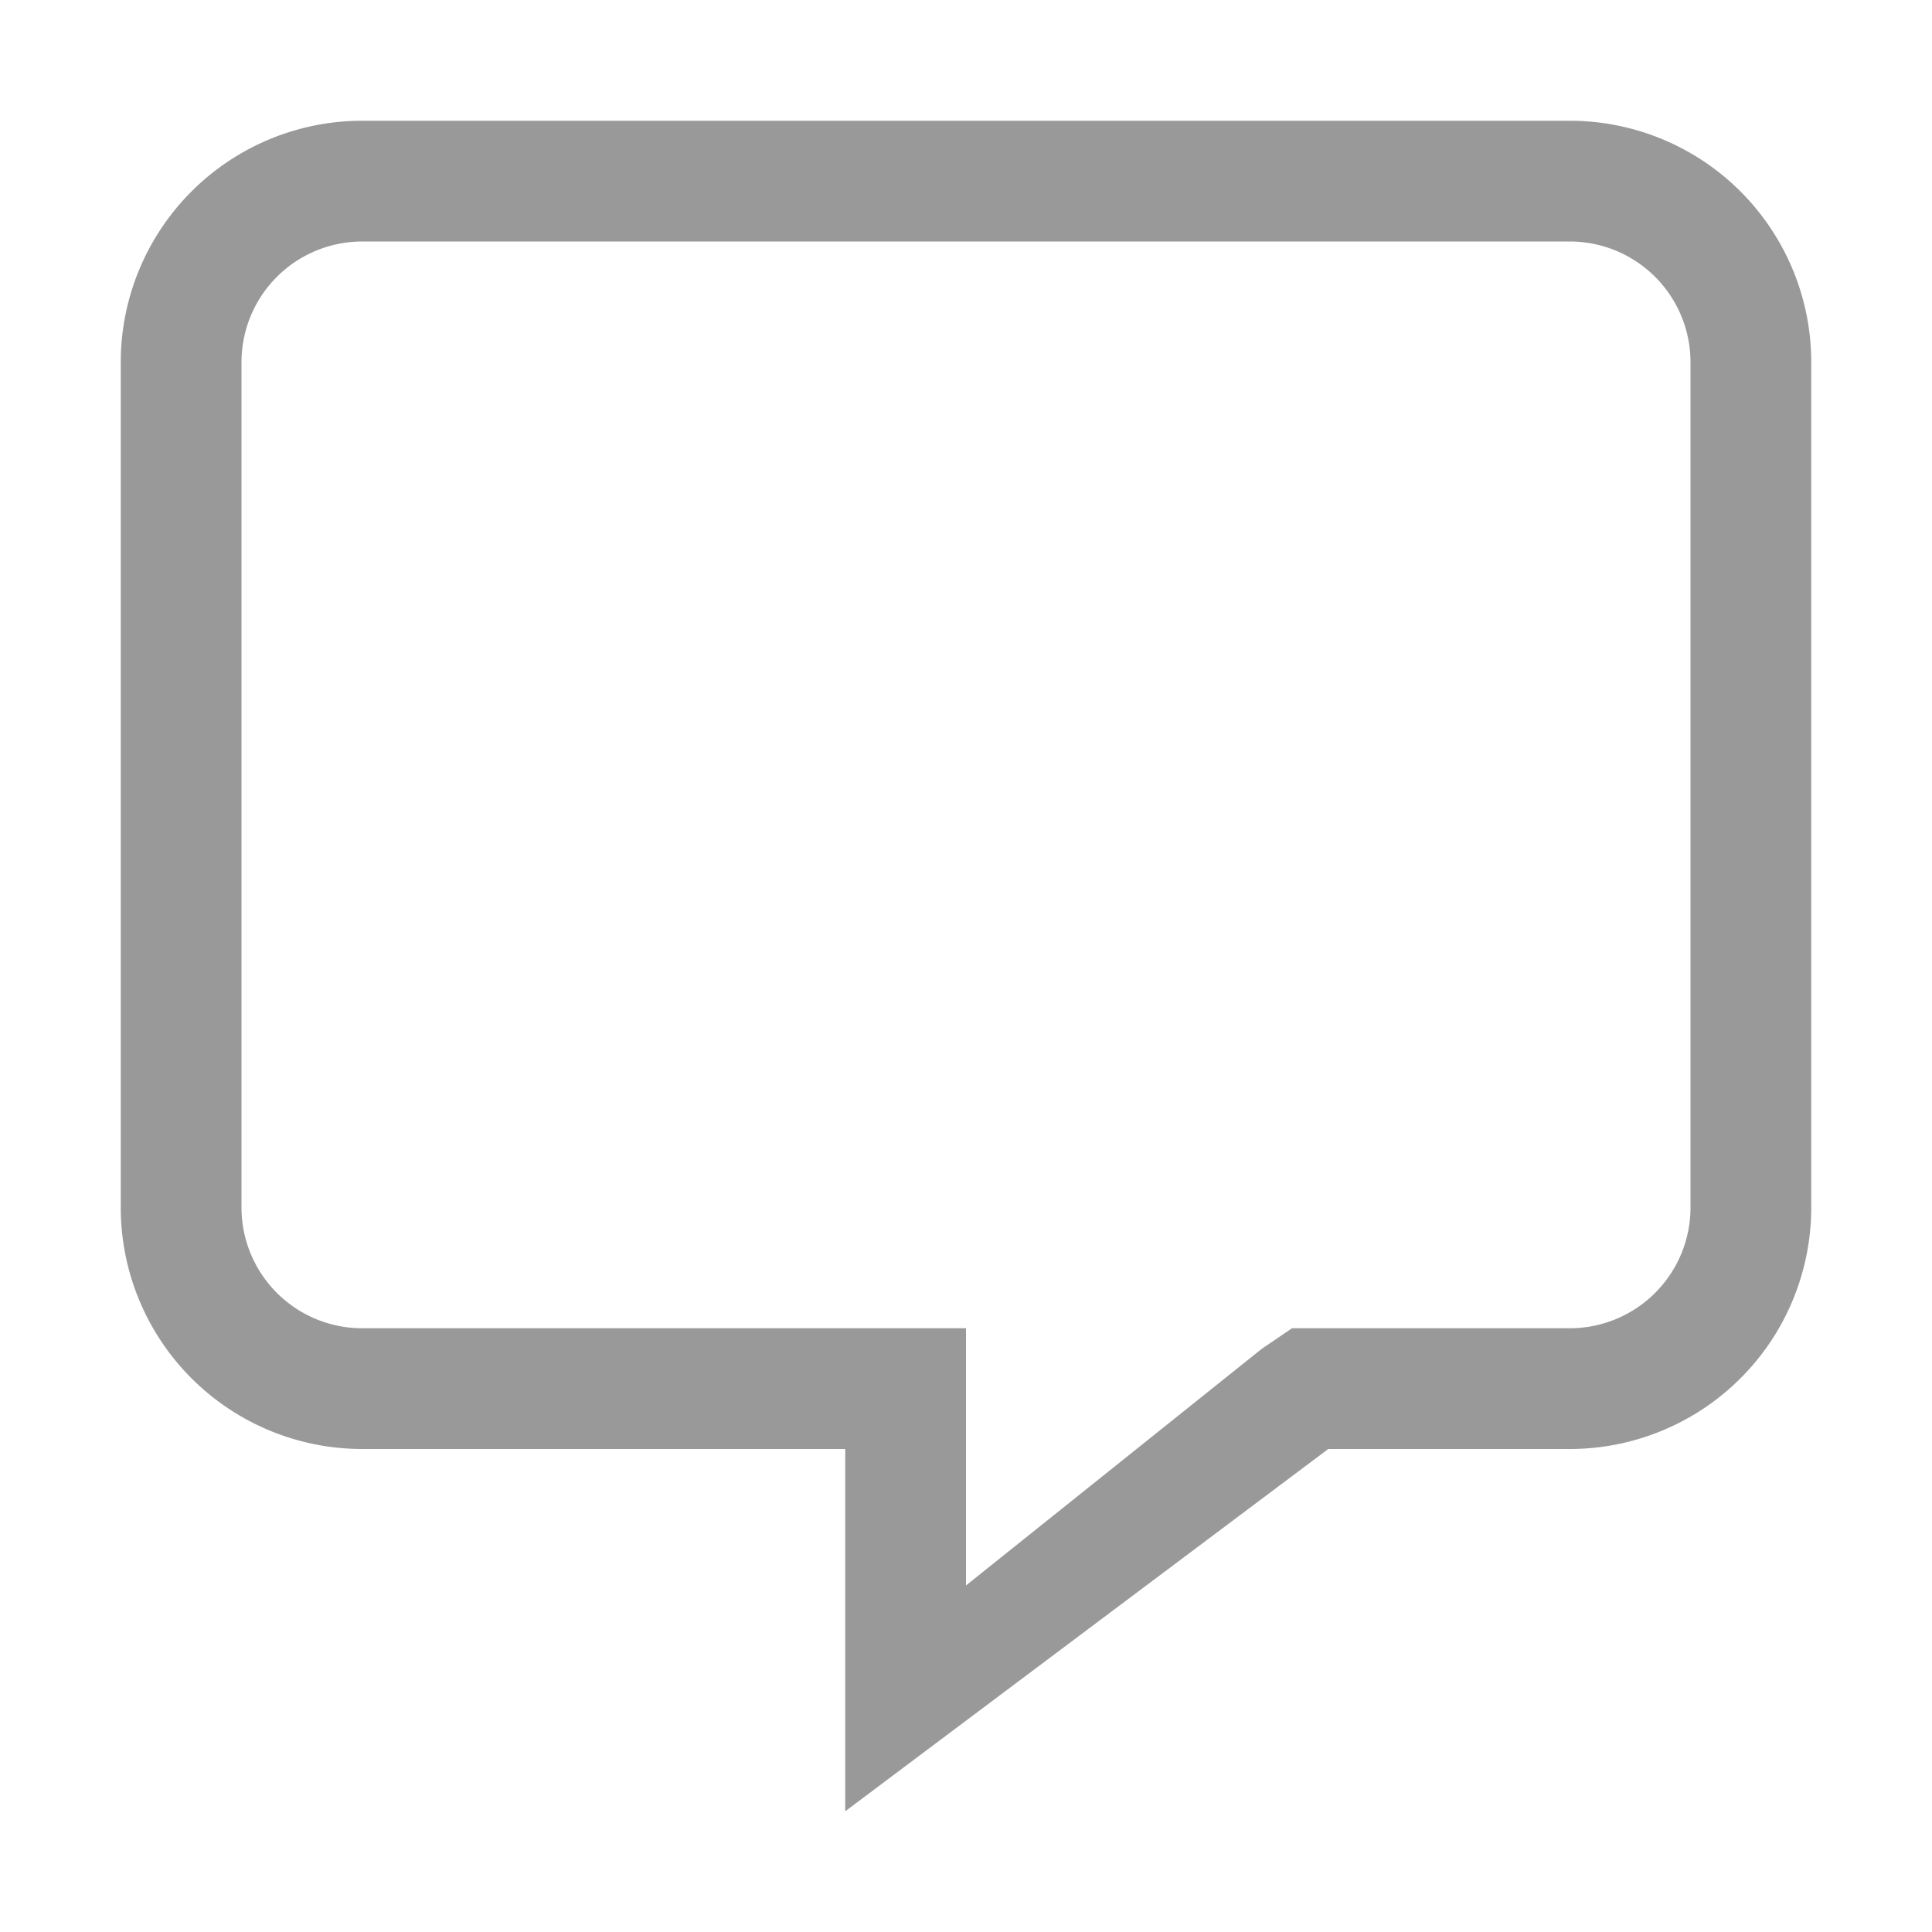 <svg id="图层_1" data-name="图层 1" xmlns="http://www.w3.org/2000/svg" xmlns:xlink="http://www.w3.org/1999/xlink" width="16" height="16" viewBox="0 0 16 16"><defs><style>.cls-1{fill:none;}.cls-2{fill:#999;}.cls-3{clip-path:url(#clip-path);}.cls-4{clip-path:url(#clip-path-2);}</style><clipPath id="clip-path"><rect class="cls-1" x="-1067.17" y="-332.67" width="20" height="20"/></clipPath><clipPath id="clip-path-2"><rect class="cls-1" x="-1029" y="-333" width="20" height="20"/></clipPath></defs><title>icon</title><path class="cls-2" d="M13,1H3A2,2,0,0,0,1,3v7a2,2,0,0,0,2,2H7v3l4-3h2a2,2,0,0,0,2-2V3A2,2,0,0,0,13,1Zm1,9a1,1,0,0,1-1,1H10.7l-.25.17L8,13.13V11H3a1,1,0,0,1-1-1V3A1,1,0,0,1,3,2H13a1,1,0,0,1,1,1Z"/></svg>